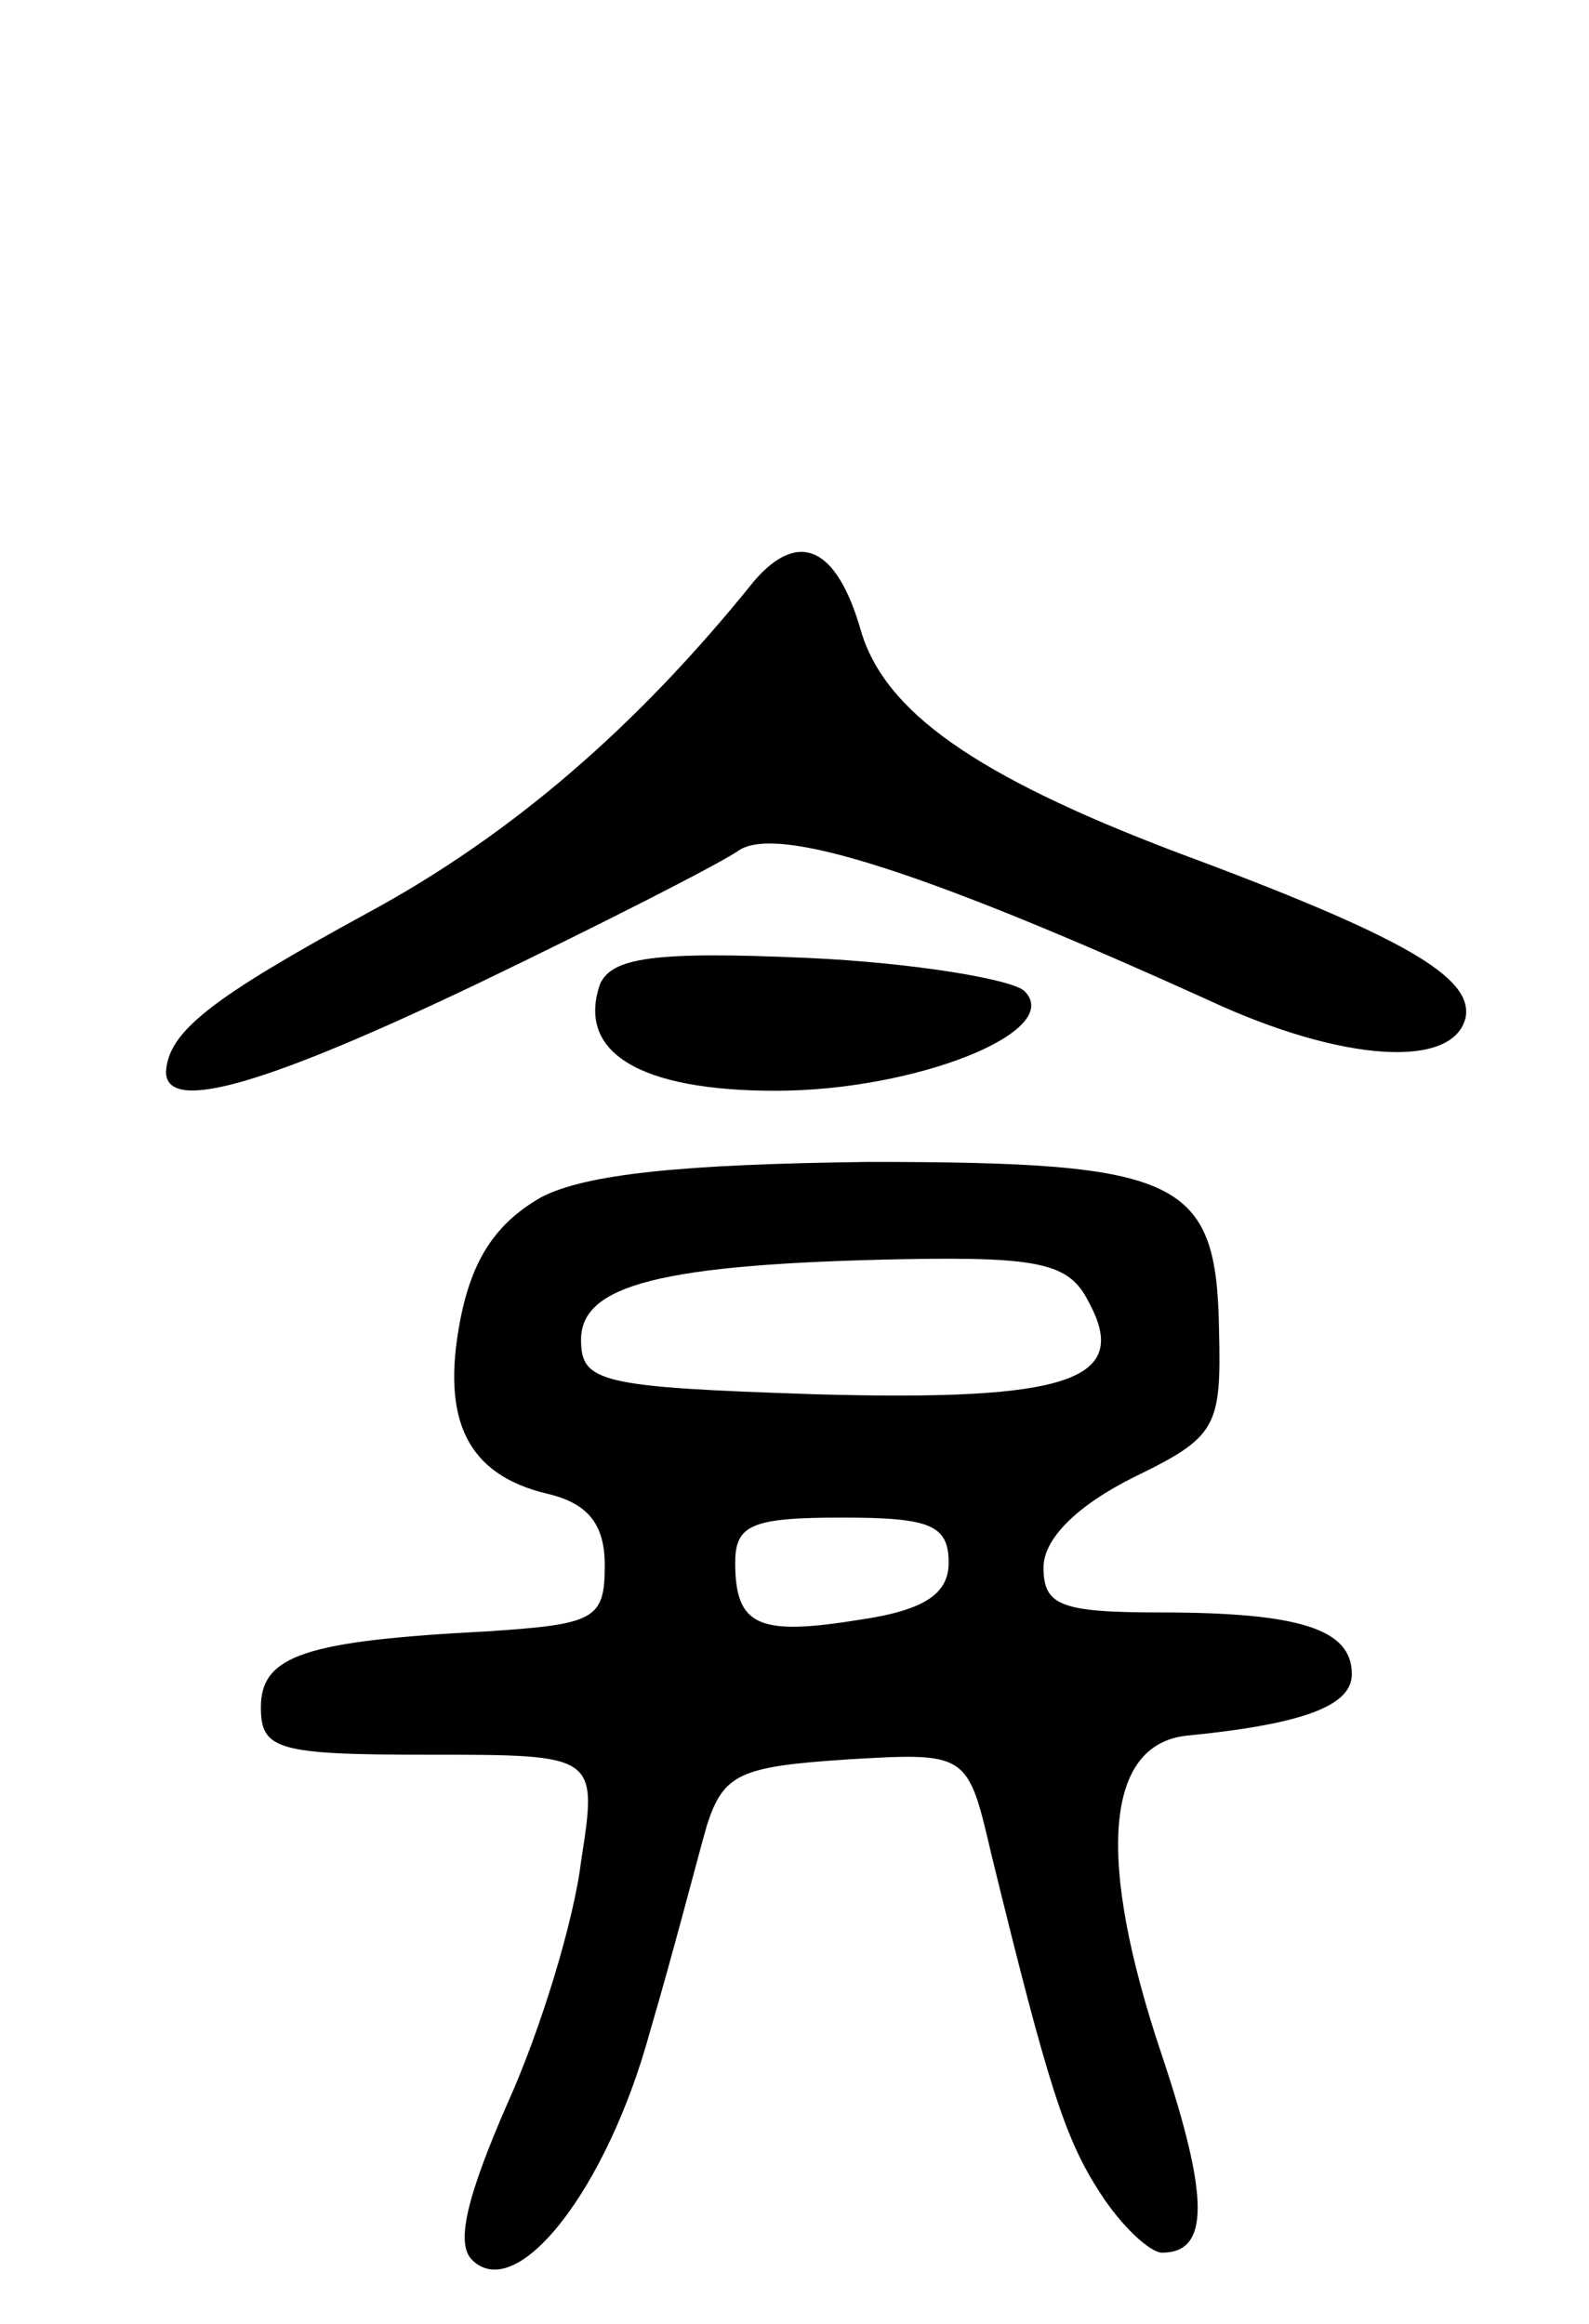 <svg version="1.0" xmlns="http://www.w3.org/2000/svg"
 width="67pt" height="98pt" viewBox="0 0 67 98"
 preserveAspectRatio="xMidYMid meet">
<g transform="translate(0,98) scale(0.1,-0.1)"
fill="#000000" stroke="none">
<path d="M318 735 c-49 -61 -102 -107 -163 -140 -66 -36 -84 -50 -85 -67 0
-18 43 -5 131 37 52 25 101 50 110 56 16 12 80 -9 199 -63 56 -26 103 -29 108
-7 3 17 -26 34 -123 70 -84 32 -122 59 -132 93 -10 35 -26 43 -45 21z"/>
<path d="M253 565 c-10 -29 17 -45 74 -45 59 0 122 25 105 42 -5 5 -47 12 -91
14 -66 3 -83 0 -88 -11z"/>
<path d="M228 475 c-19 -11 -29 -26 -34 -52 -8 -42 3 -65 37 -73 17 -4 24 -13
24 -30 0 -23 -4 -25 -50 -28 -76 -4 -95 -10 -95 -32 0 -18 7 -20 71 -20 71 0
71 0 64 -45 -3 -25 -17 -71 -31 -102 -17 -39 -22 -59 -15 -66 19 -19 57 30 75
96 10 34 20 73 24 87 7 22 14 25 59 28 51 3 51 3 61 -40 24 -98 31 -120 46
-143 9 -14 21 -25 26 -25 20 0 20 23 0 83 -28 83 -24 131 10 135 51 5 70 13
70 26 0 19 -22 26 -81 26 -42 0 -49 3 -49 19 0 12 14 26 38 38 35 17 37 21 36
62 -1 64 -16 71 -148 71 -78 -1 -119 -5 -138 -15z m231 -44 c18 -33 -8 -42
-115 -39 -91 3 -99 5 -99 23 0 23 33 32 137 34 57 1 69 -2 77 -18z m-59 -110
c0 -13 -10 -20 -37 -24 -43 -7 -53 -3 -53 24 0 16 7 19 45 19 37 0 45 -3 45
-19z"/>
</g>
</svg>
